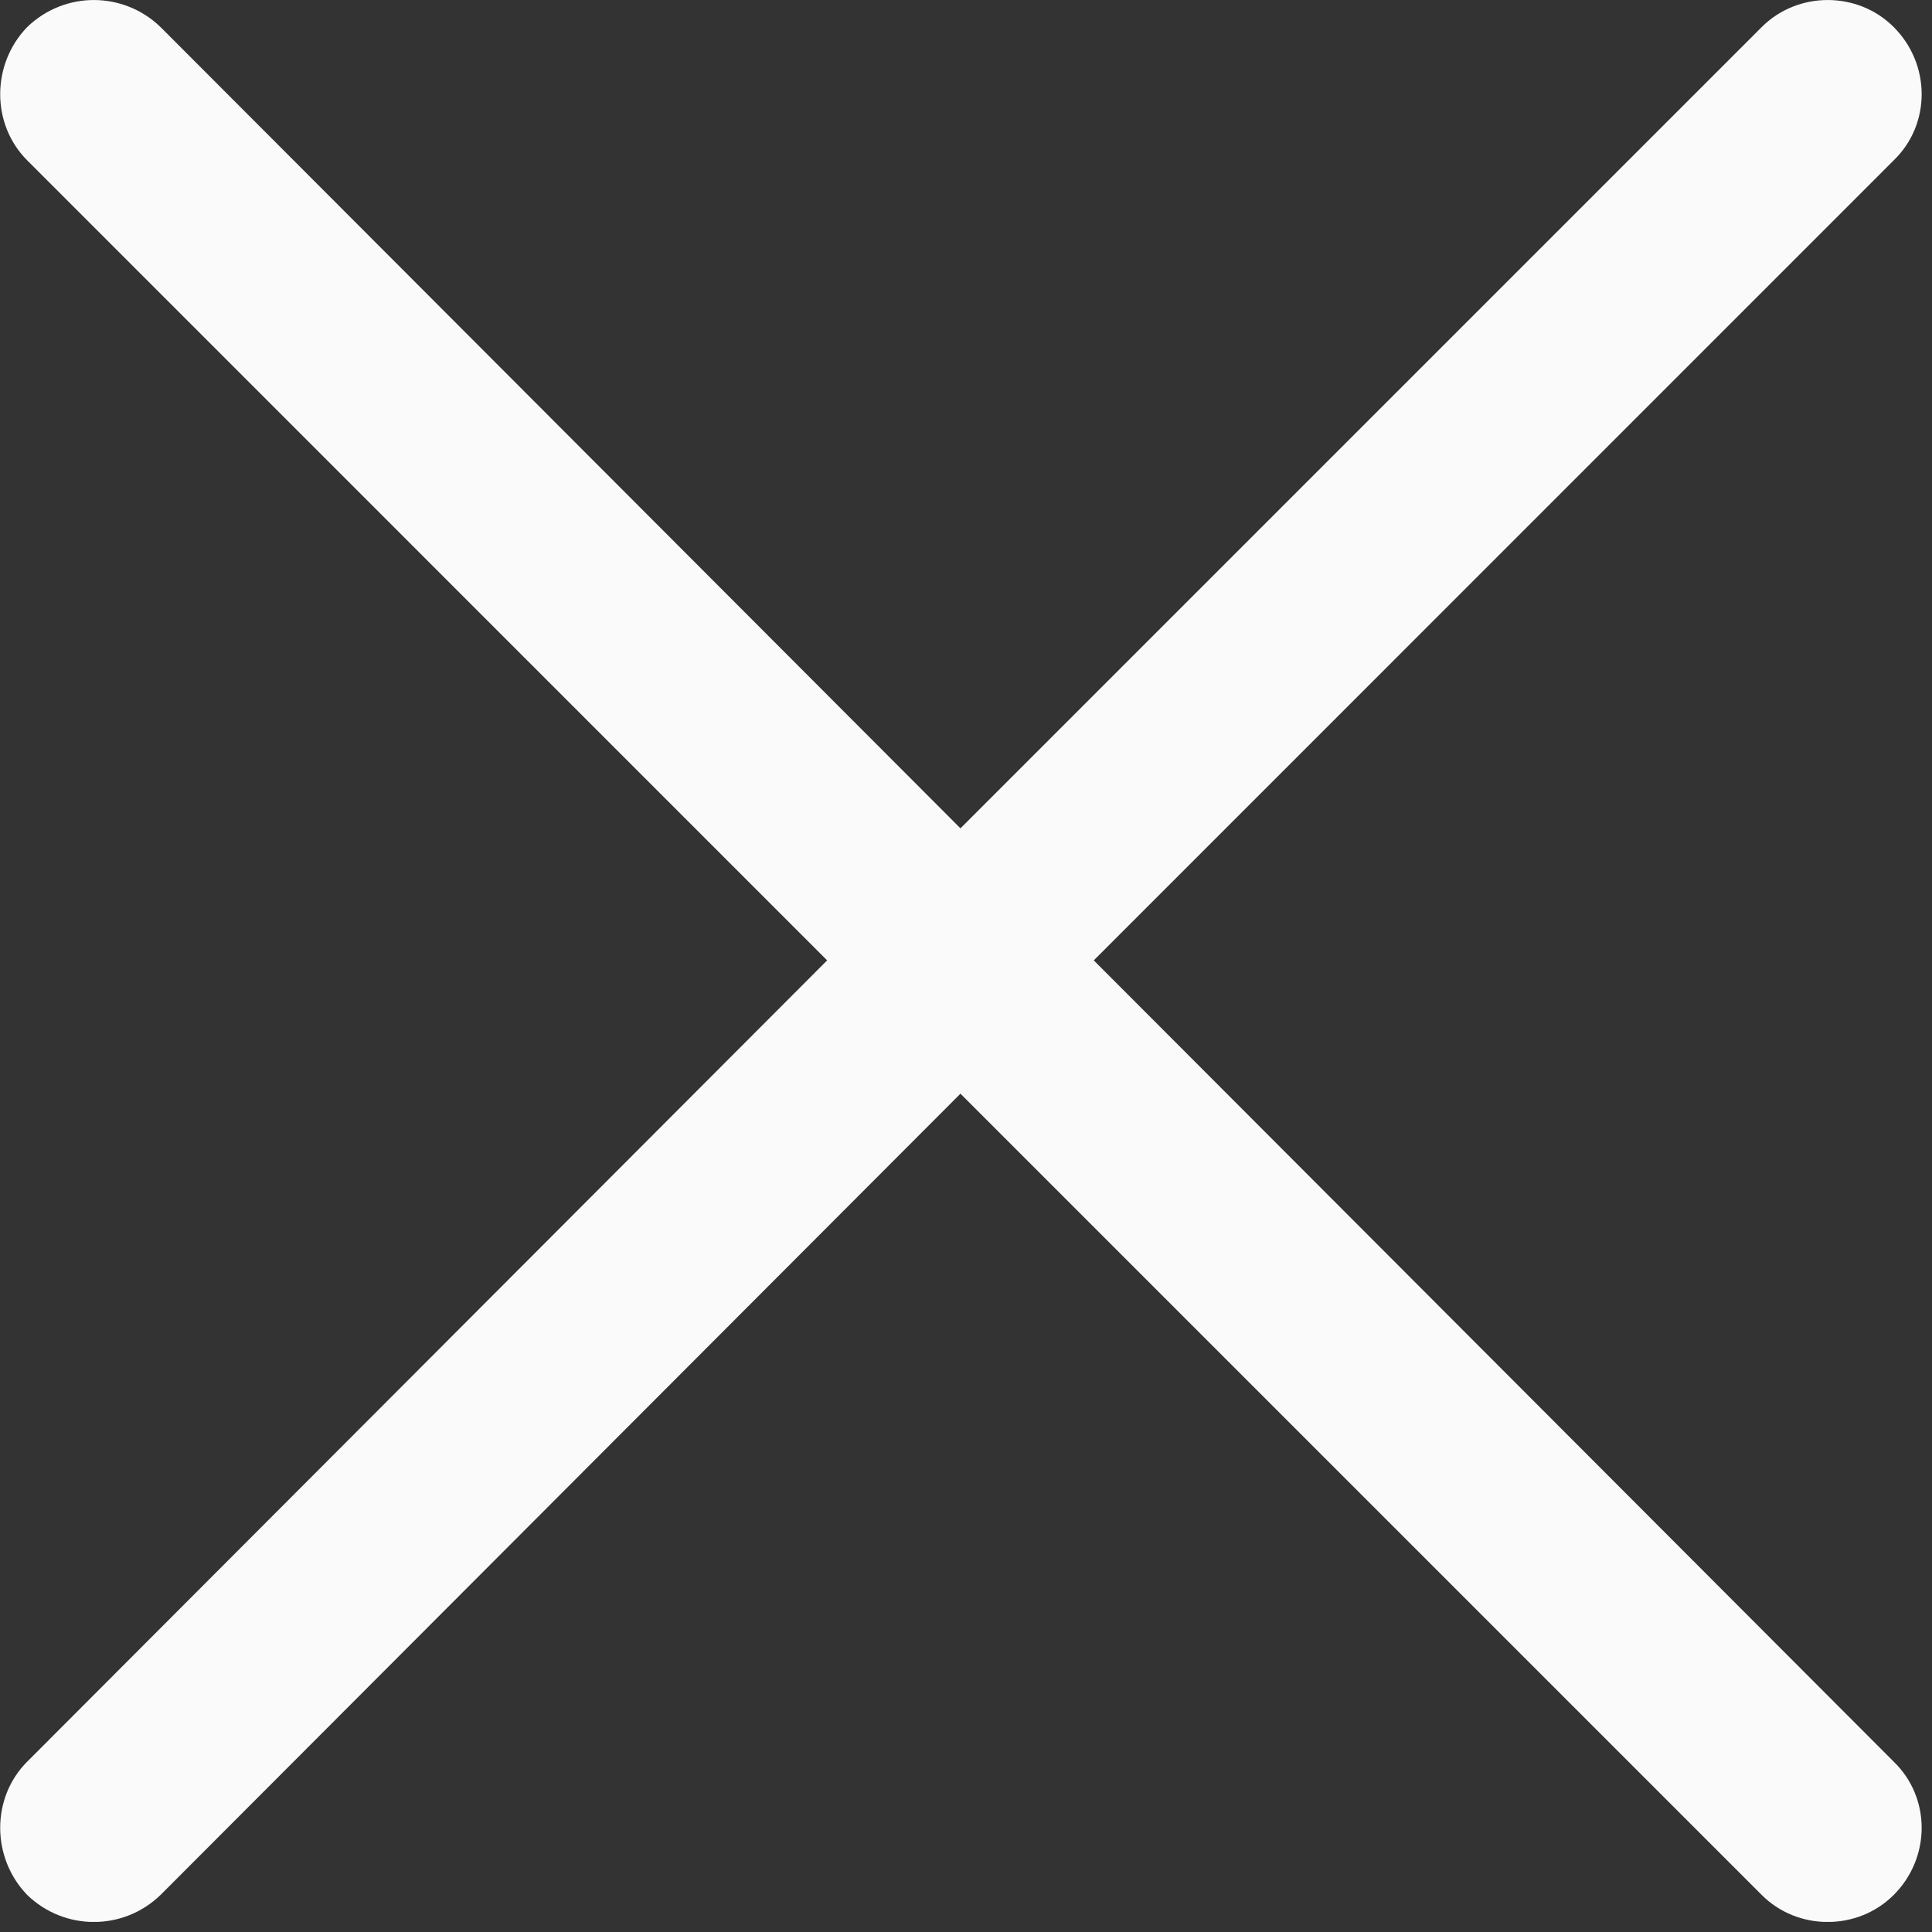 <svg width="23" height="23" viewBox="0 0 23 23" fill="none" xmlns="http://www.w3.org/2000/svg">
<rect x="0" y="0" width="23" height="23" fill="#333333" stroke="none"/>
<g clip-path="url(#clip0)">
<path d="M0.324 1.909C-0.105 1.48 -0.105 0.766 0.324 0.322C0.768 -0.107 1.467 -0.107 1.911 0.322L11.434 9.861L20.973 0.322C21.402 -0.107 22.116 -0.107 22.544 0.322C22.988 0.766 22.988 1.481 22.544 1.909L13.021 11.433L22.544 20.972C22.988 21.401 22.988 22.115 22.544 22.559C22.115 22.988 21.401 22.988 20.973 22.559L11.434 13.02L1.911 22.559C1.467 22.988 0.768 22.988 0.324 22.559C-0.105 22.115 -0.105 21.4 0.324 20.972L9.847 11.433L0.324 1.909Z" fill="#FAFAFA"/>
</g>
<defs>
<clipPath id="clip0">
<rect width="22.88" height="22.88" fill="white"/>
</clipPath>
</defs>
</svg>
